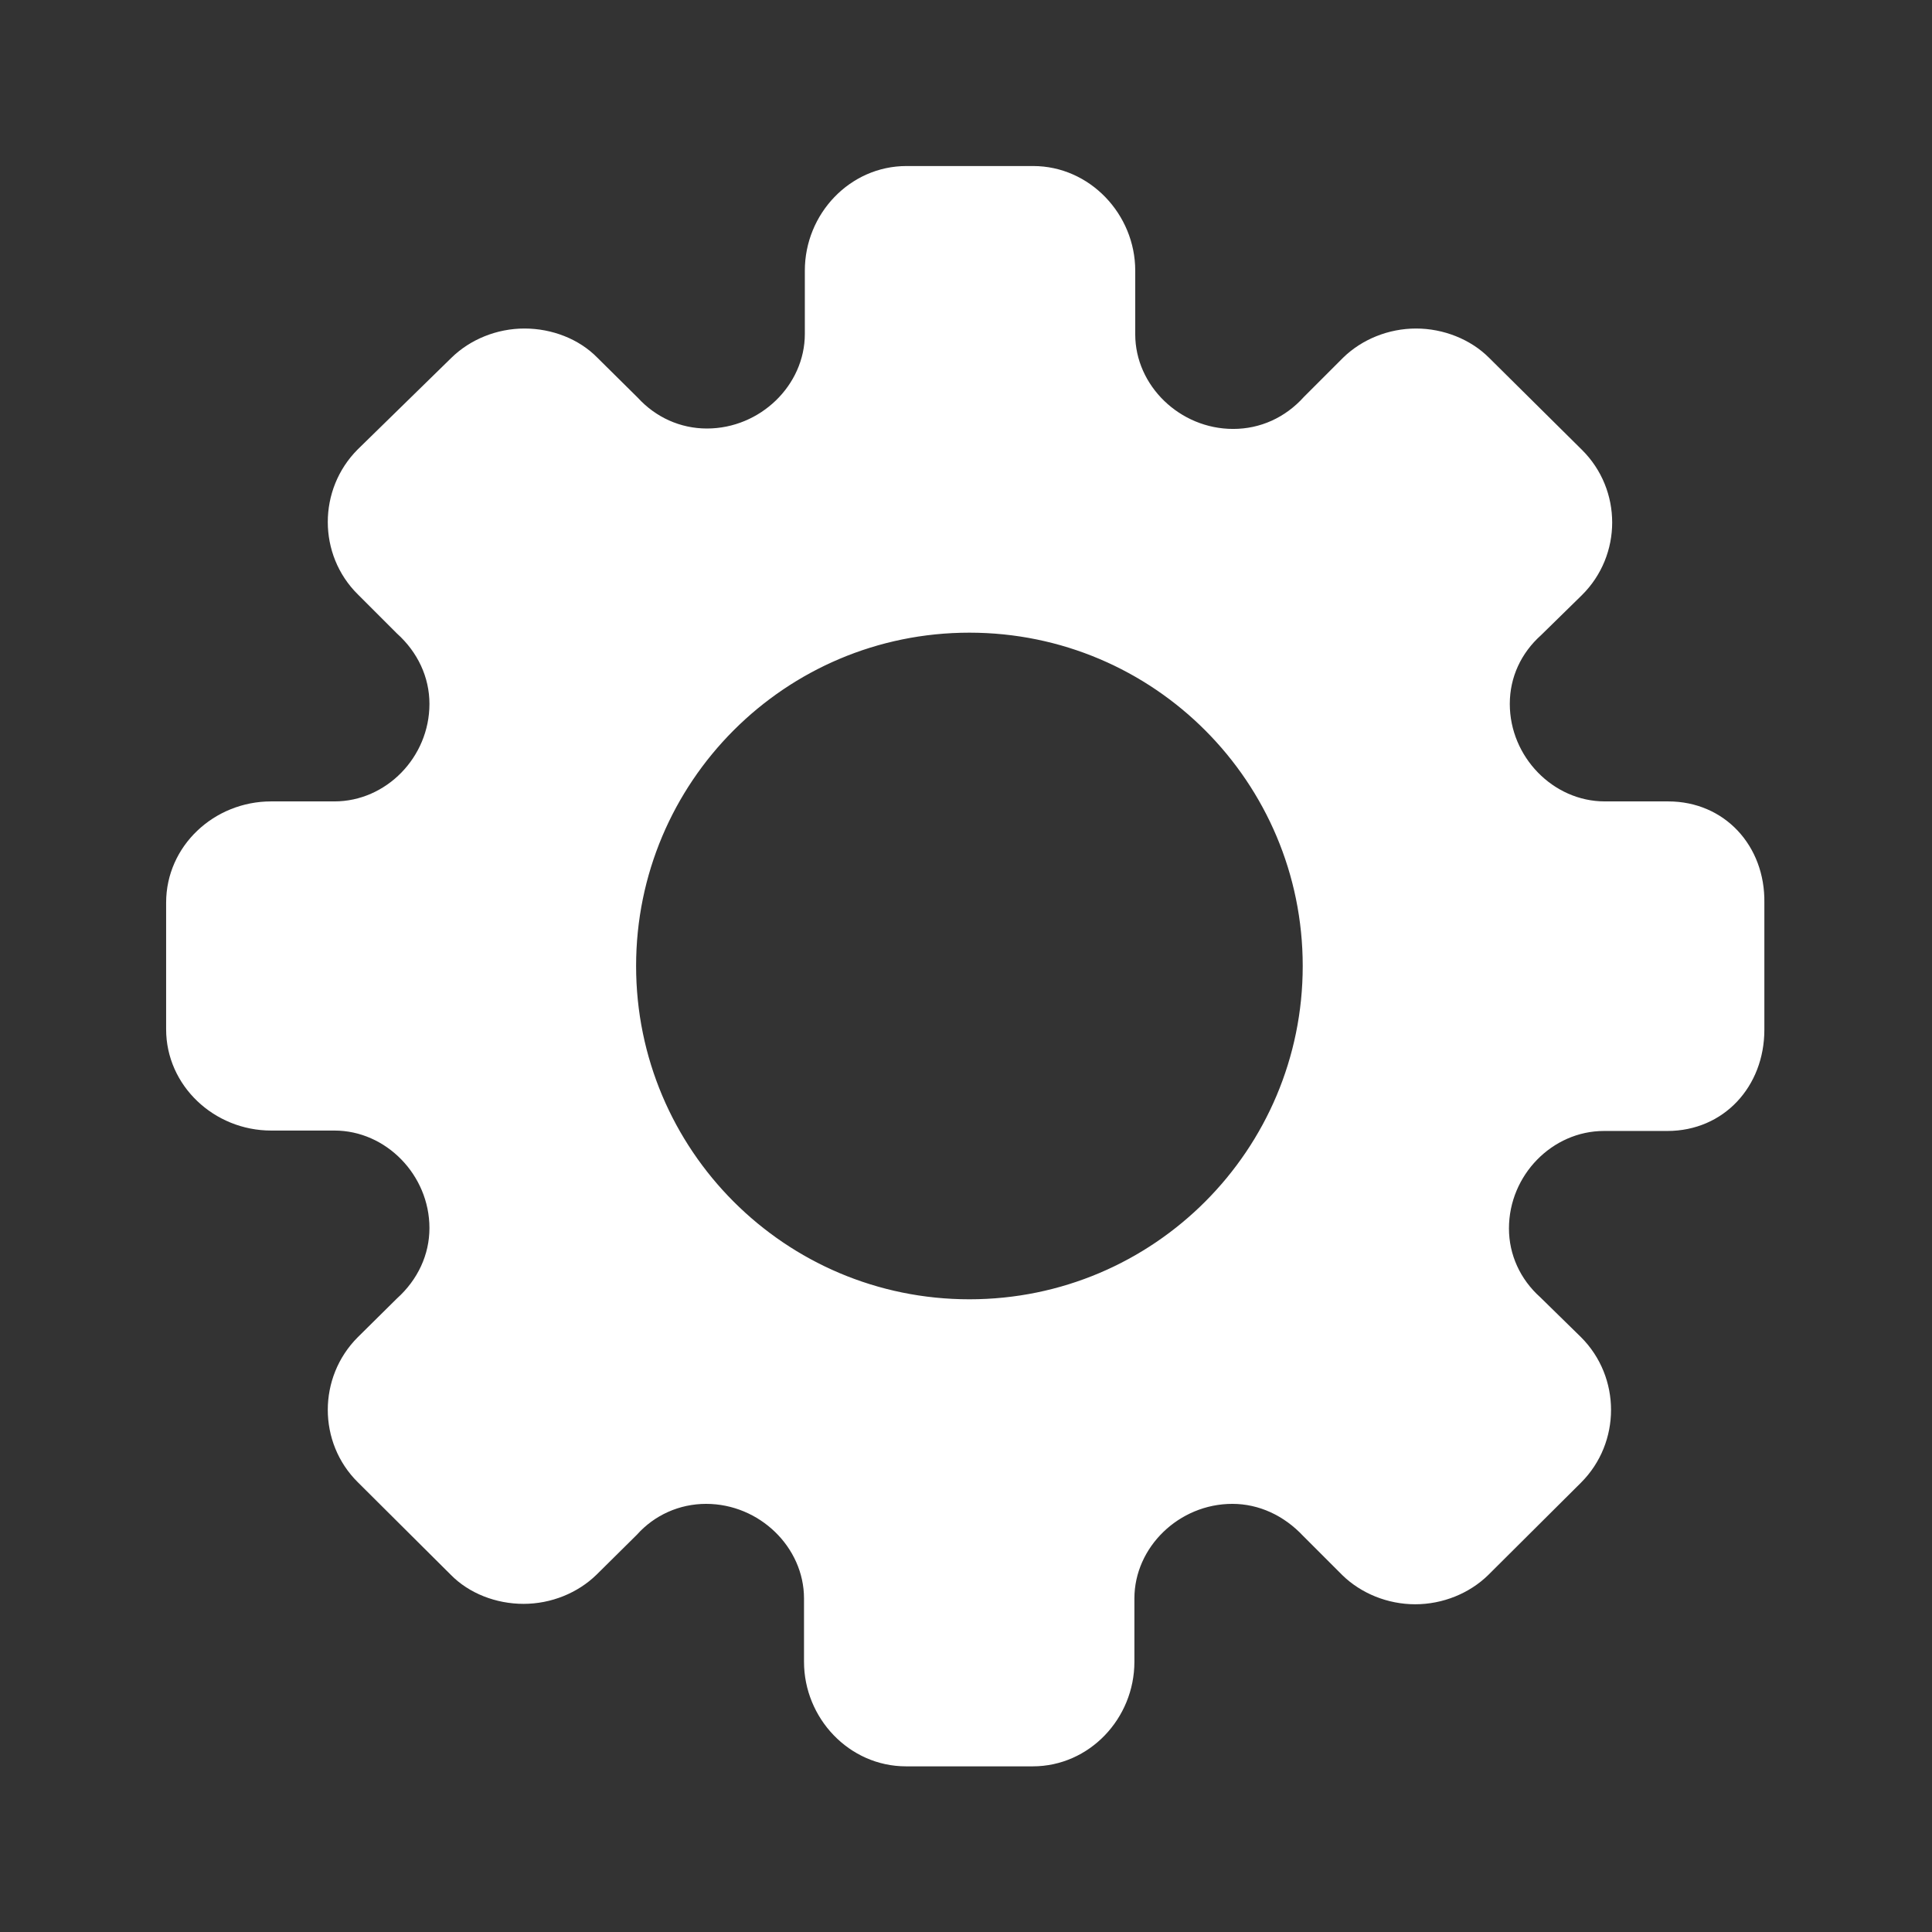 <?xml version="1.0" encoding="UTF-8"?>
<!-- Generated by Pixelmator Pro 3.6.10 -->
<svg width="512" height="512" viewBox="0 0 512 512" xmlns="http://www.w3.org/2000/svg">
    <rect x="0" y="0" width="512" height="512" fill="#333333" stroke="none"/>
    <path id="path1" fill="#ffffff" stroke="none" d="M 442.068 212.381 L 425.285 212.381 C 411.594 212.381 400.111 200.567 400.111 186.544 C 400.111 179.478 403.092 173.074 408.392 168.326 L 419.212 157.726 C 429.923 147.127 429.923 129.792 419.212 119.192 L 394.59 94.79 C 389.732 89.932 382.555 87.061 375.268 87.061 C 367.98 87.061 360.914 89.932 355.945 94.79 L 345.566 105.169 C 340.598 110.69 333.973 113.671 326.796 113.671 C 312.663 113.671 300.849 102.188 300.849 88.607 L 300.849 71.714 C 300.849 56.808 288.814 44 273.797 44 L 240.231 44 C 225.215 44 213.29 56.698 213.29 71.714 L 213.29 88.497 C 213.29 102.078 201.476 113.561 187.343 113.561 C 180.277 113.561 173.762 110.58 169.014 105.39 L 158.304 94.79 C 153.446 89.822 146.269 87.061 138.982 87.061 C 131.695 87.061 124.628 89.932 119.659 94.79 L 94.816 119.081 C 84.217 129.681 84.217 147.016 94.816 157.506 L 105.195 167.884 C 110.716 172.853 113.807 179.478 113.807 186.544 C 113.807 200.677 102.324 212.381 88.633 212.381 L 71.85 212.381 C 56.723 212.381 44.026 224.196 44.026 239.212 L 44.026 255.995 L 44.026 272.778 C 44.026 287.684 56.723 299.608 71.85 299.608 L 88.633 299.608 C 102.324 299.608 113.807 311.423 113.807 325.445 C 113.807 332.512 110.716 339.136 105.195 344.105 L 94.816 354.374 C 84.217 364.973 84.217 382.308 94.816 392.798 L 119.439 417.31 C 124.297 422.278 131.474 425.039 138.761 425.039 C 146.048 425.039 153.115 422.168 158.083 417.31 L 168.794 406.71 C 173.431 401.52 180.056 398.539 187.122 398.539 C 201.255 398.539 213.07 410.022 213.07 423.603 L 213.07 440.386 C 213.07 455.292 224.994 468.1 240.121 468.1 L 273.687 468.1 C 288.703 468.1 300.628 455.402 300.628 440.386 L 300.628 423.603 C 300.628 410.022 312.442 398.539 326.575 398.539 C 333.642 398.539 340.267 401.631 345.346 407.041 L 355.724 417.42 C 360.693 422.278 367.76 425.149 375.047 425.149 C 382.334 425.149 389.401 422.278 394.369 417.42 L 418.992 392.908 C 429.591 382.308 429.591 364.973 418.992 354.374 L 408.171 343.774 C 402.871 339.026 399.89 332.512 399.89 325.556 C 399.89 311.423 411.373 299.719 425.064 299.719 L 441.847 299.719 C 456.864 299.719 467.574 287.904 467.574 272.888 L 467.574 255.995 L 467.574 239.212 C 467.795 224.196 457.085 212.381 442.068 212.381 Z M 345.235 255.995 L 345.235 255.995 C 345.235 304.687 305.817 344.326 256.904 344.326 C 207.991 344.326 168.573 304.687 168.573 255.995 L 168.573 255.995 L 168.573 255.995 C 168.573 207.302 207.991 167.664 256.904 167.664 C 305.817 167.664 345.235 207.302 345.235 255.995 L 345.235 255.995 Z"/>
</svg>
